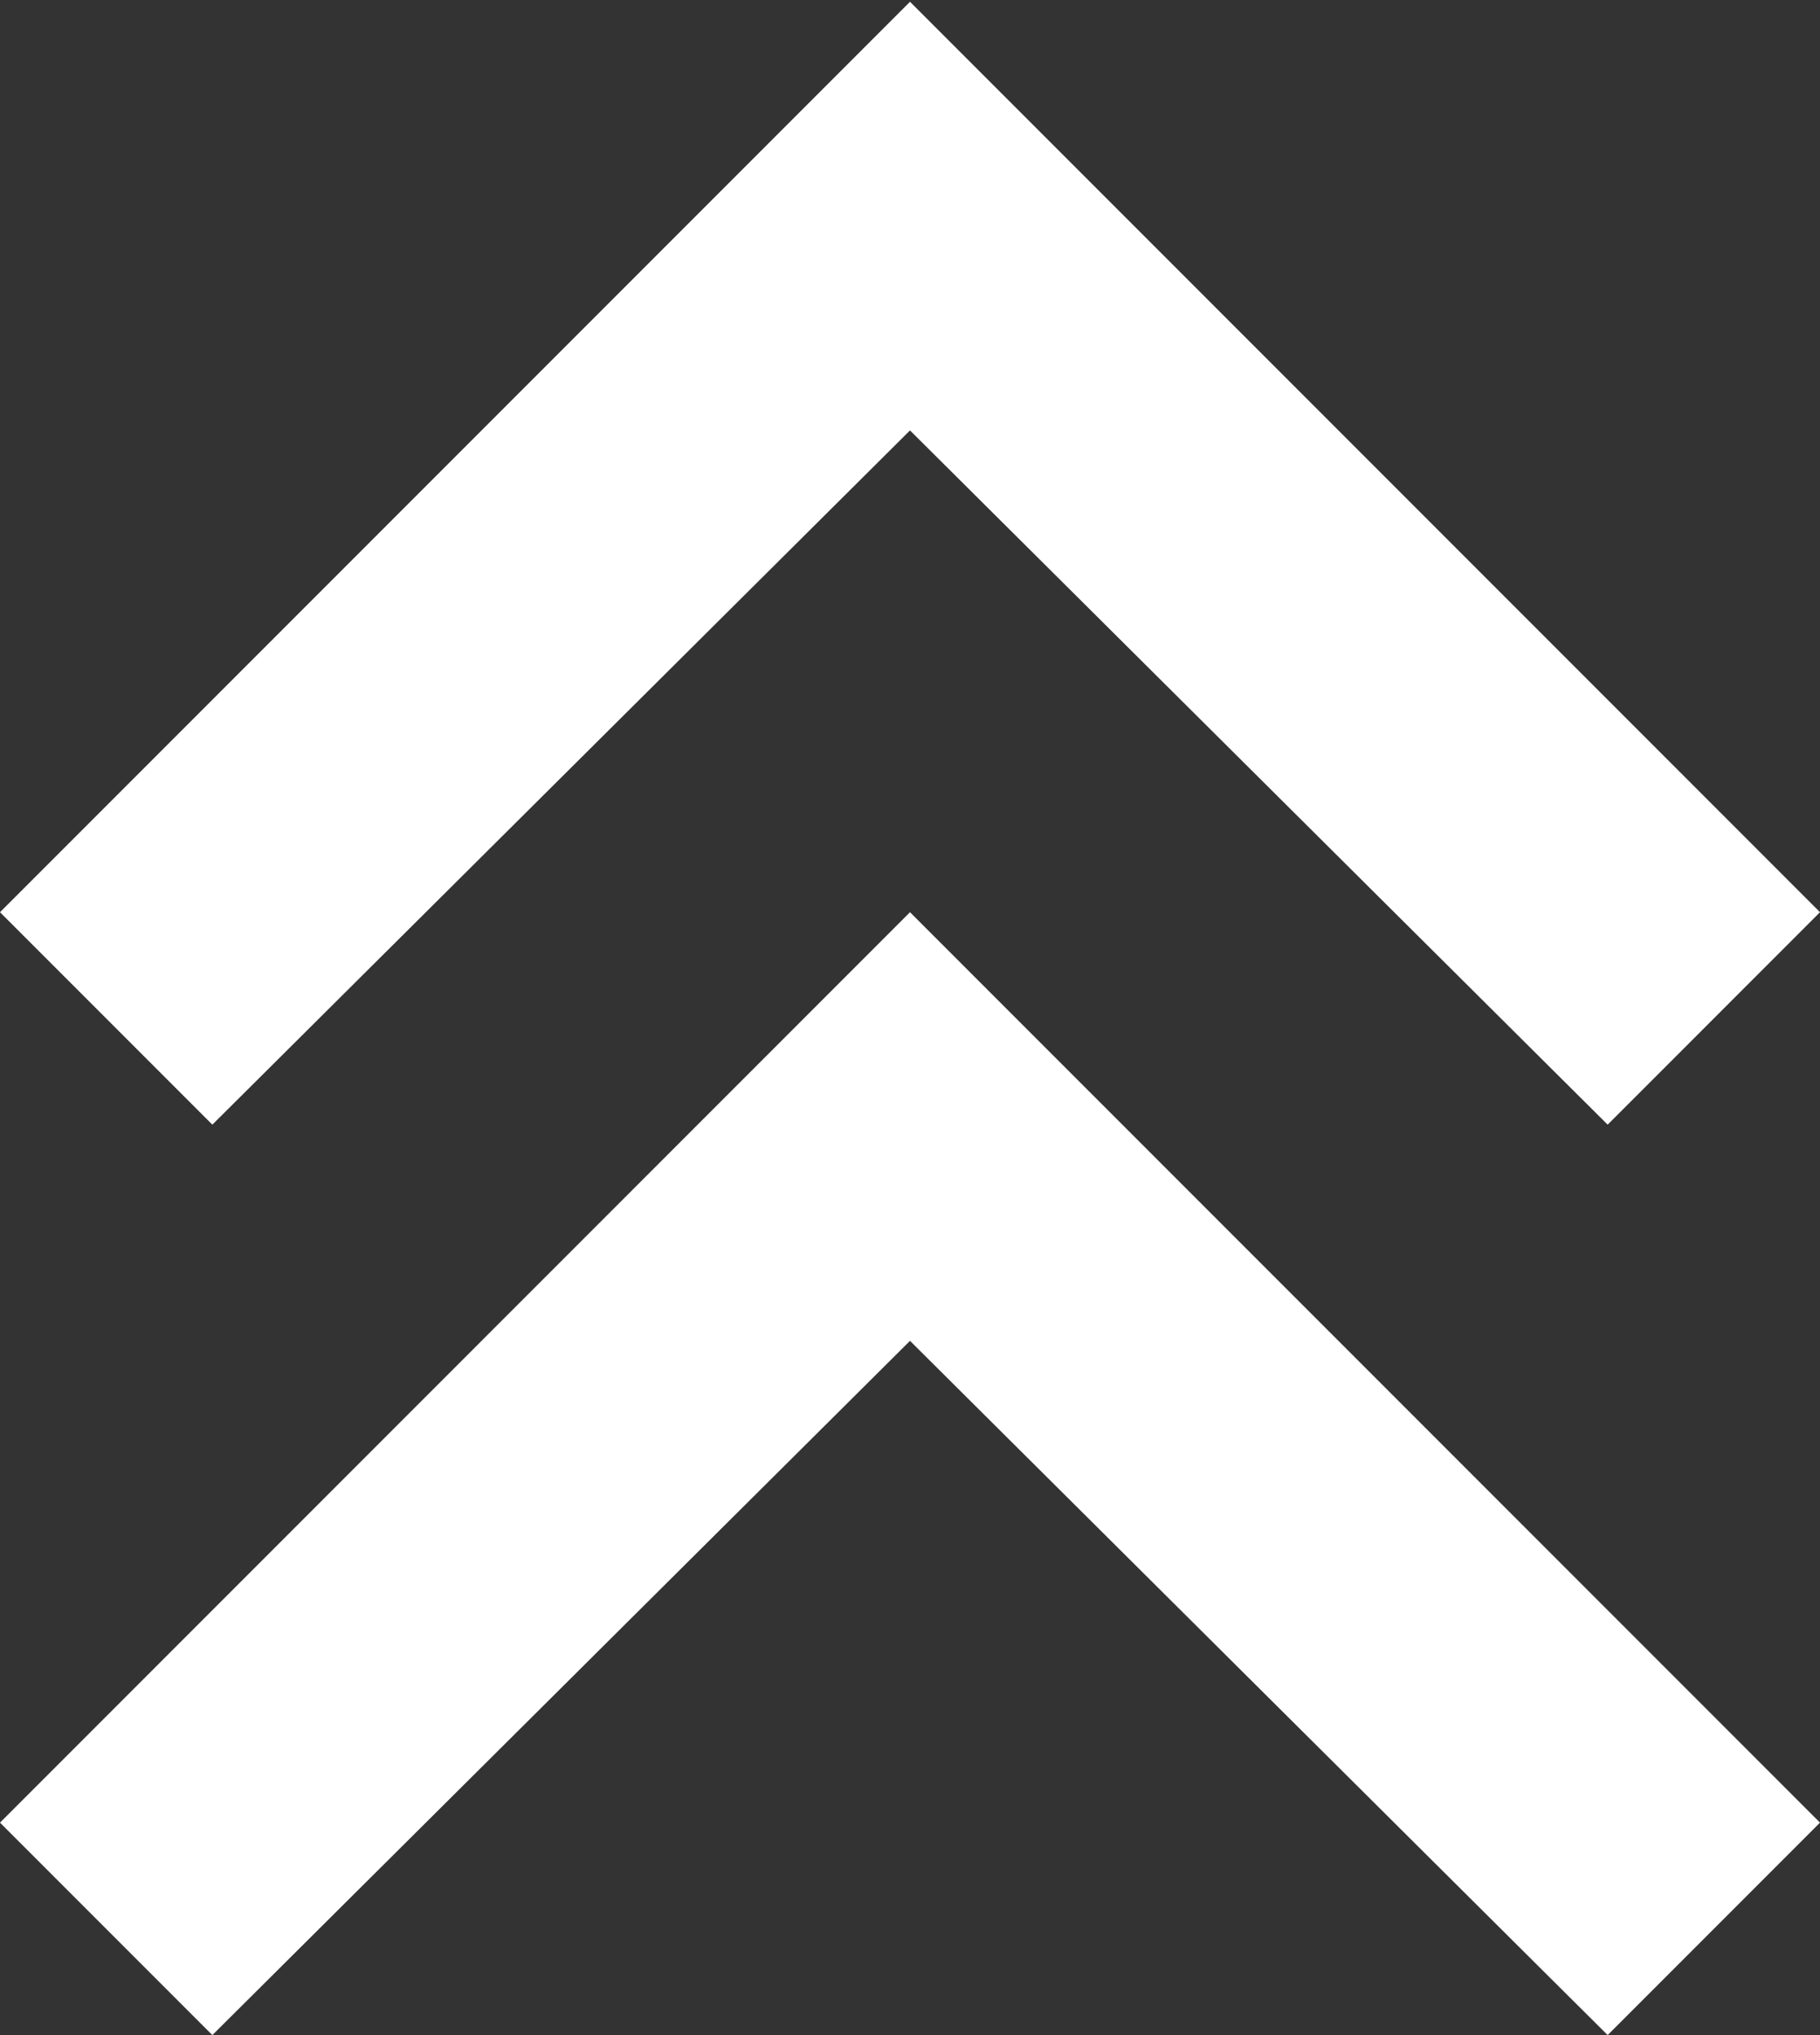 <svg width="34" height="38" viewBox="0 0 34 38" fill="none" xmlns="http://www.w3.org/2000/svg">
<rect x="0" y="0" width="34" height="38" fill="#333333" stroke="none"/>
<path d="M3.967 38L0 34.033L17 17.033L34 34.033L30.033 38L17 25.037L3.967 38ZM3.967 21L0 17.033L17 0.033L34 17.033L30.033 21L17 8.037L3.967 21Z" fill="white"/>
</svg>

